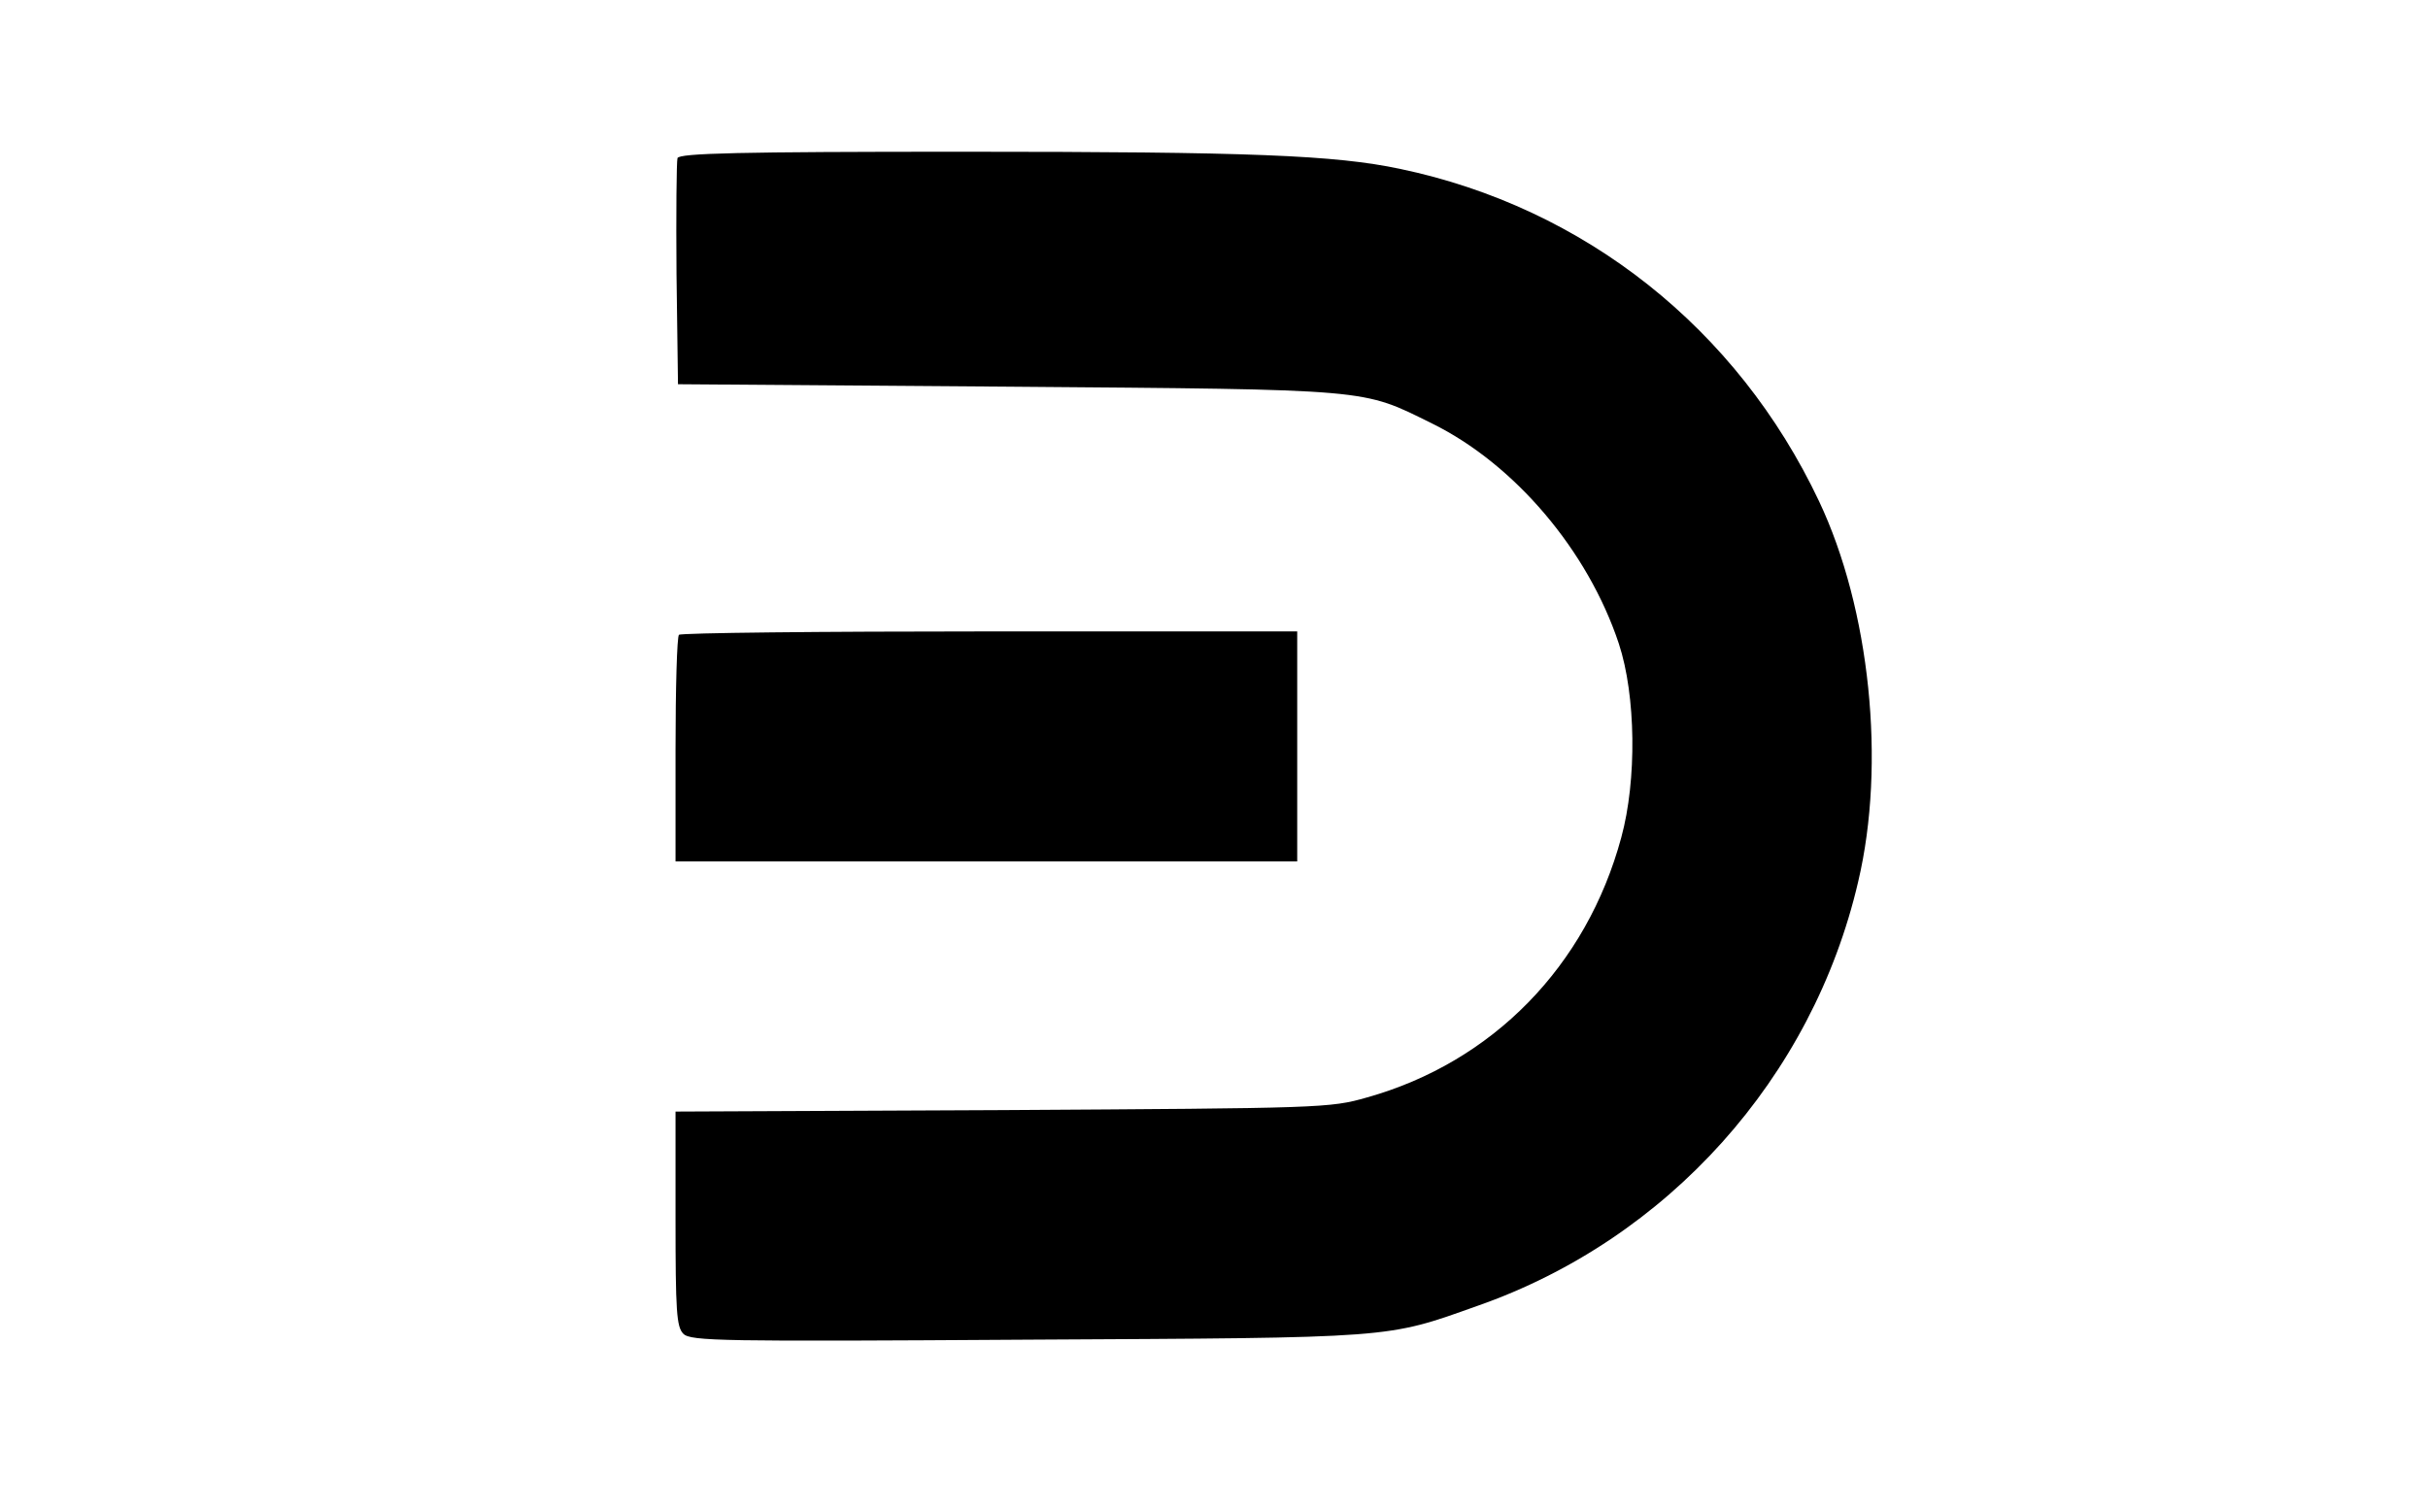 <?xml version="1.0" standalone="no"?>
<!DOCTYPE svg PUBLIC "-//W3C//DTD SVG 20010904//EN"
 "http://www.w3.org/TR/2001/REC-SVG-20010904/DTD/svg10.dtd">
<svg version="1.0" xmlns="http://www.w3.org/2000/svg"
 width="496pt" height="309pt" viewBox="0 0 496 309"
 preserveAspectRatio="xMidYMid meet">

<g transform="translate(0,309) scale(0.1,-0.1)"
fill="#000000" stroke="none">
<path d="M1384 2767 c-2 -7 -3 -114 -2 -237 l3 -225 675 -5 c748 -6 721 -4
865 -75 169 -83 319 -260 382 -450 35 -106 37 -279 5 -396 -71 -263 -263 -459
-519 -531 -76 -22 -94 -22 -745 -26 l-668 -3 0 -219 c0 -189 2 -221 16 -235
15 -15 78 -16 703 -12 753 4 731 2 919 69 389 136 685 466 778 867 57 241 24
557 -80 777 -167 353 -479 600 -856 679 -133 28 -304 35 -893 35 -458 0 -579
-3 -583 -13z"/>
<path d="M1387 1793 c-4 -3 -7 -109 -7 -235 l0 -228 635 0 635 0 0 235 0 235
-628 0 c-346 0 -632 -3 -635 -7z"/>
</g>
</svg>
